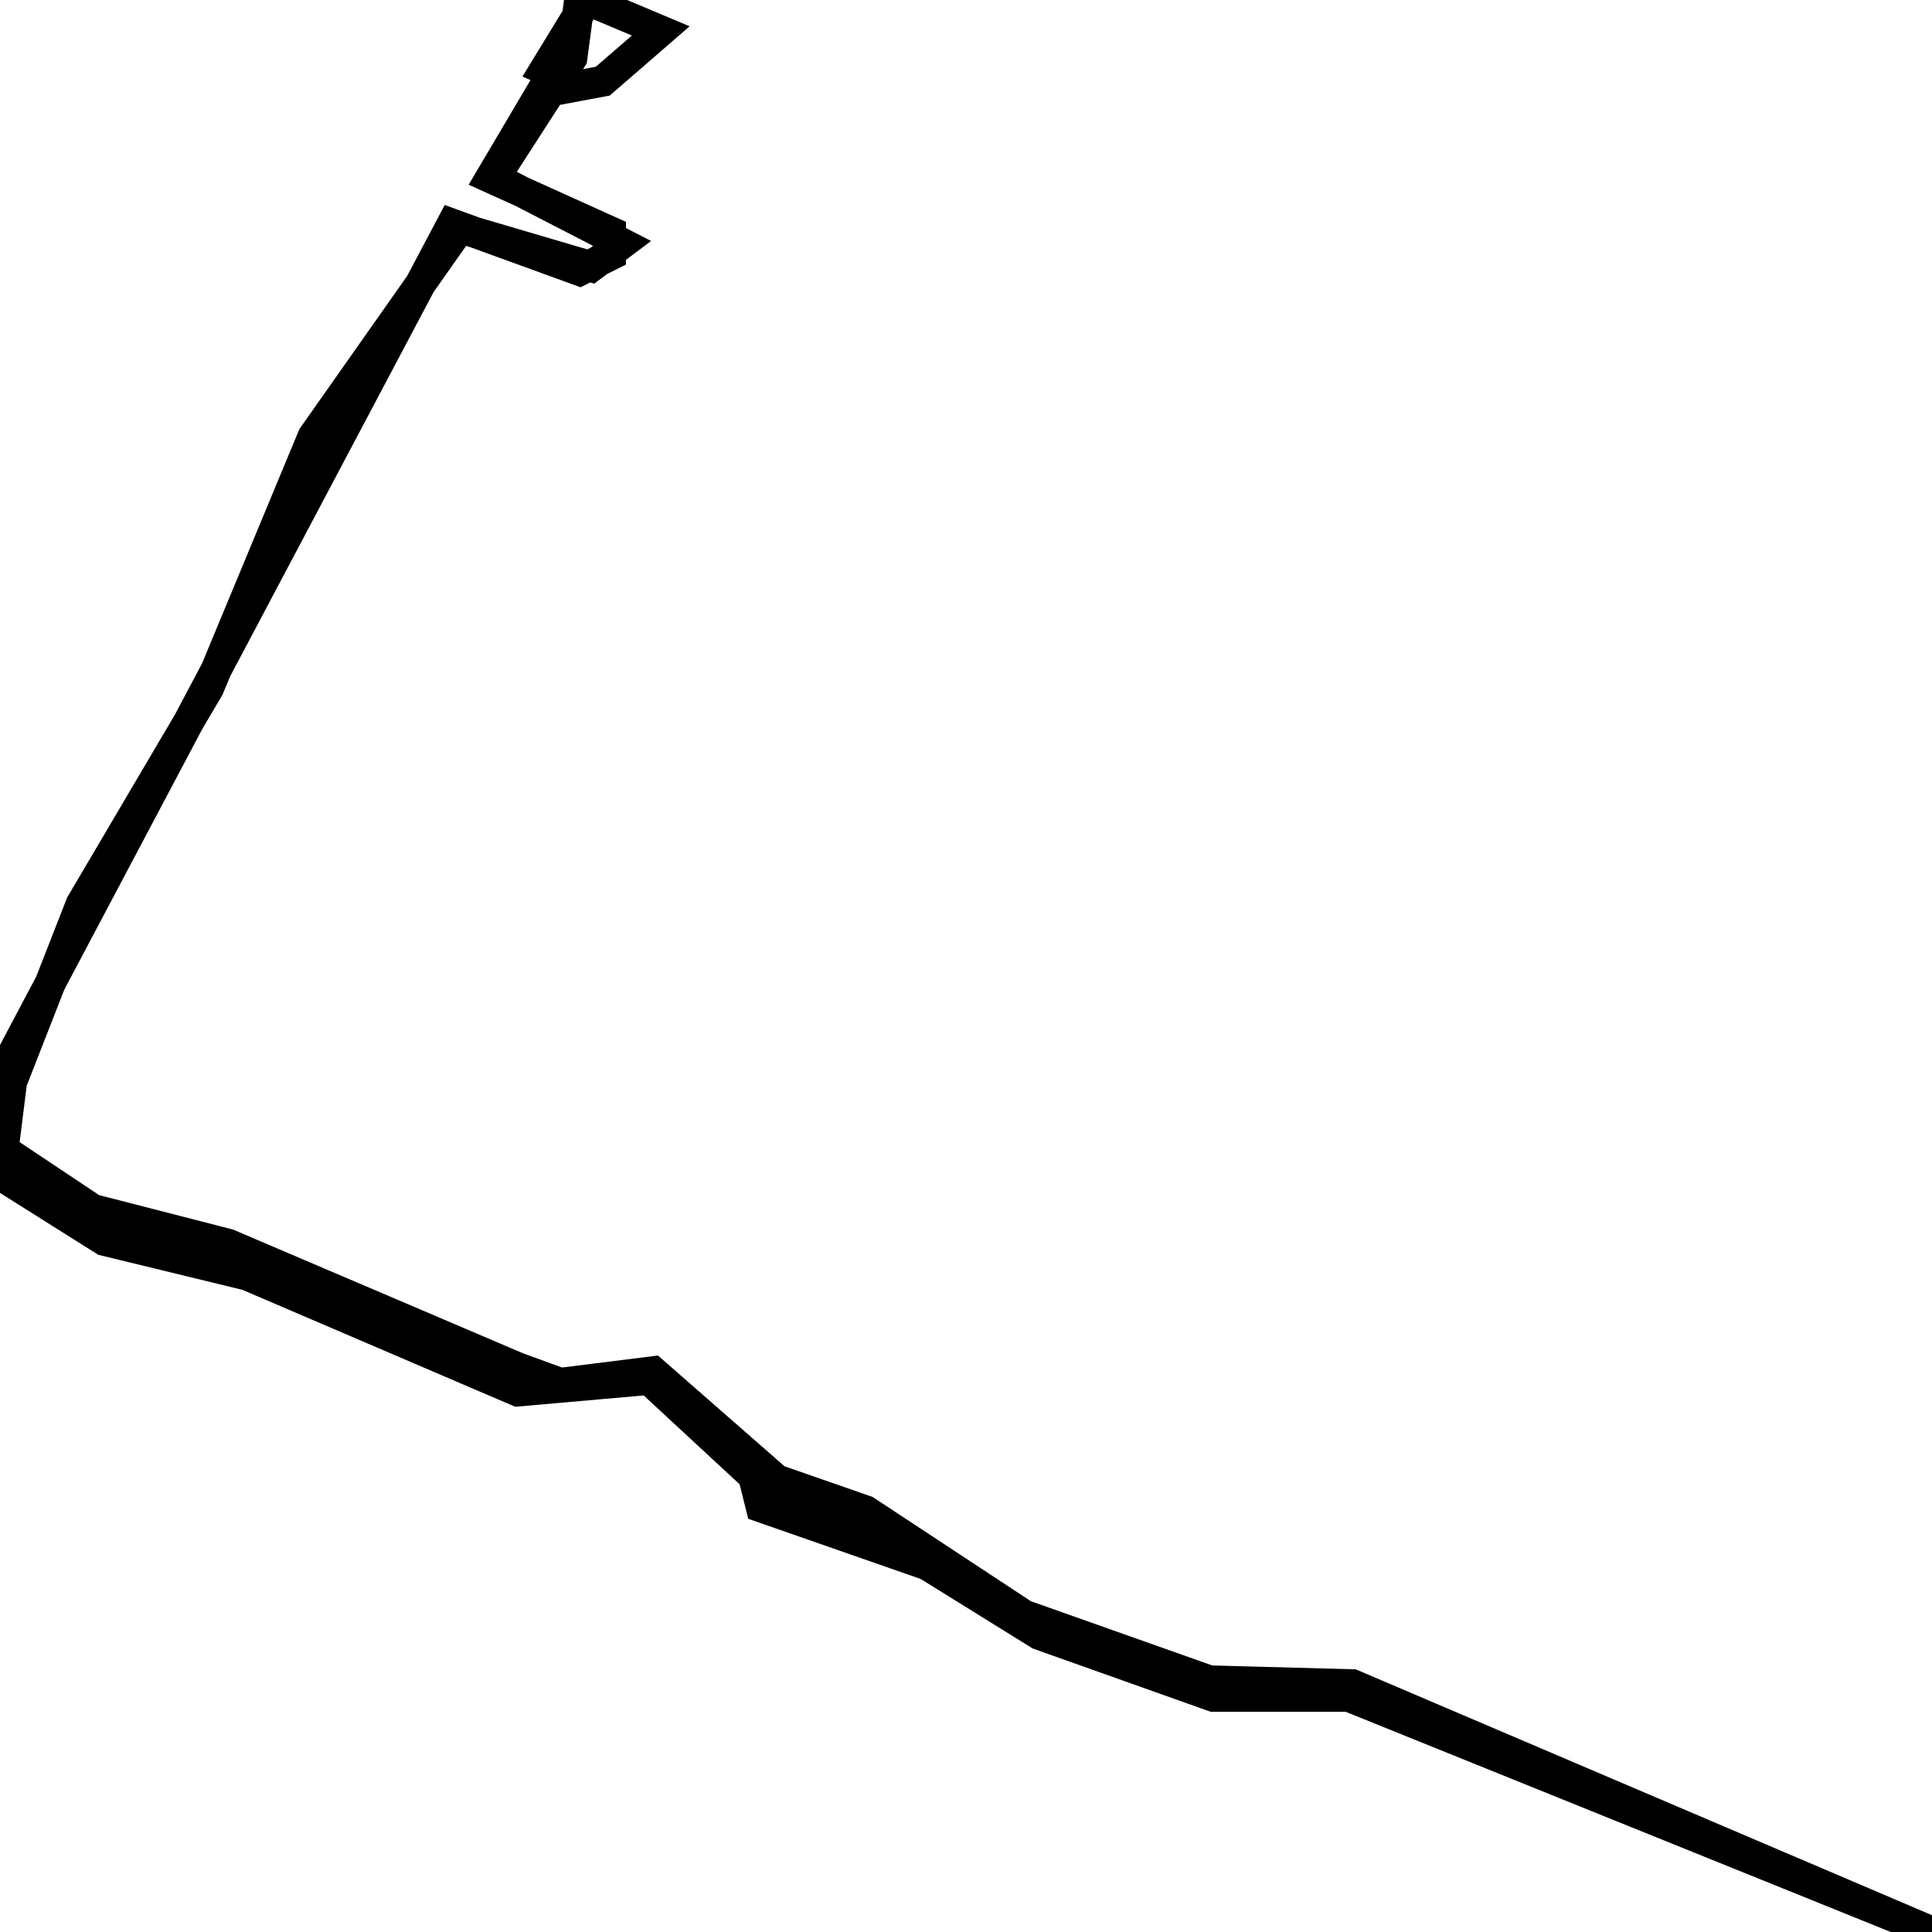 <svg xmlns="http://www.w3.org/2000/svg" viewBox="0 0 500 500"><path d="M150,0l-2,15l-20,31l33,17l-8,6l-34,-10l-38,54l-27,65l-33,56l-18,46l-3,24l27,17l37,9l70,30l34,-3l27,25l2,8l43,15l29,18l45,16l35,0l151,61l-150,-64l-37,-1l-48,-17l-41,-27l-23,-8l-32,-28l-24,3l-11,-4l-75,-32l-35,-9l-24,-16l0,-18l117,-221l33,12l8,-4l0,-6l-31,-14l13,-22l16,-3l15,-13l-19,-8l-11,18l9,4l-7,-3" fill="none" stroke="currentColor" stroke-width="8"/></svg>